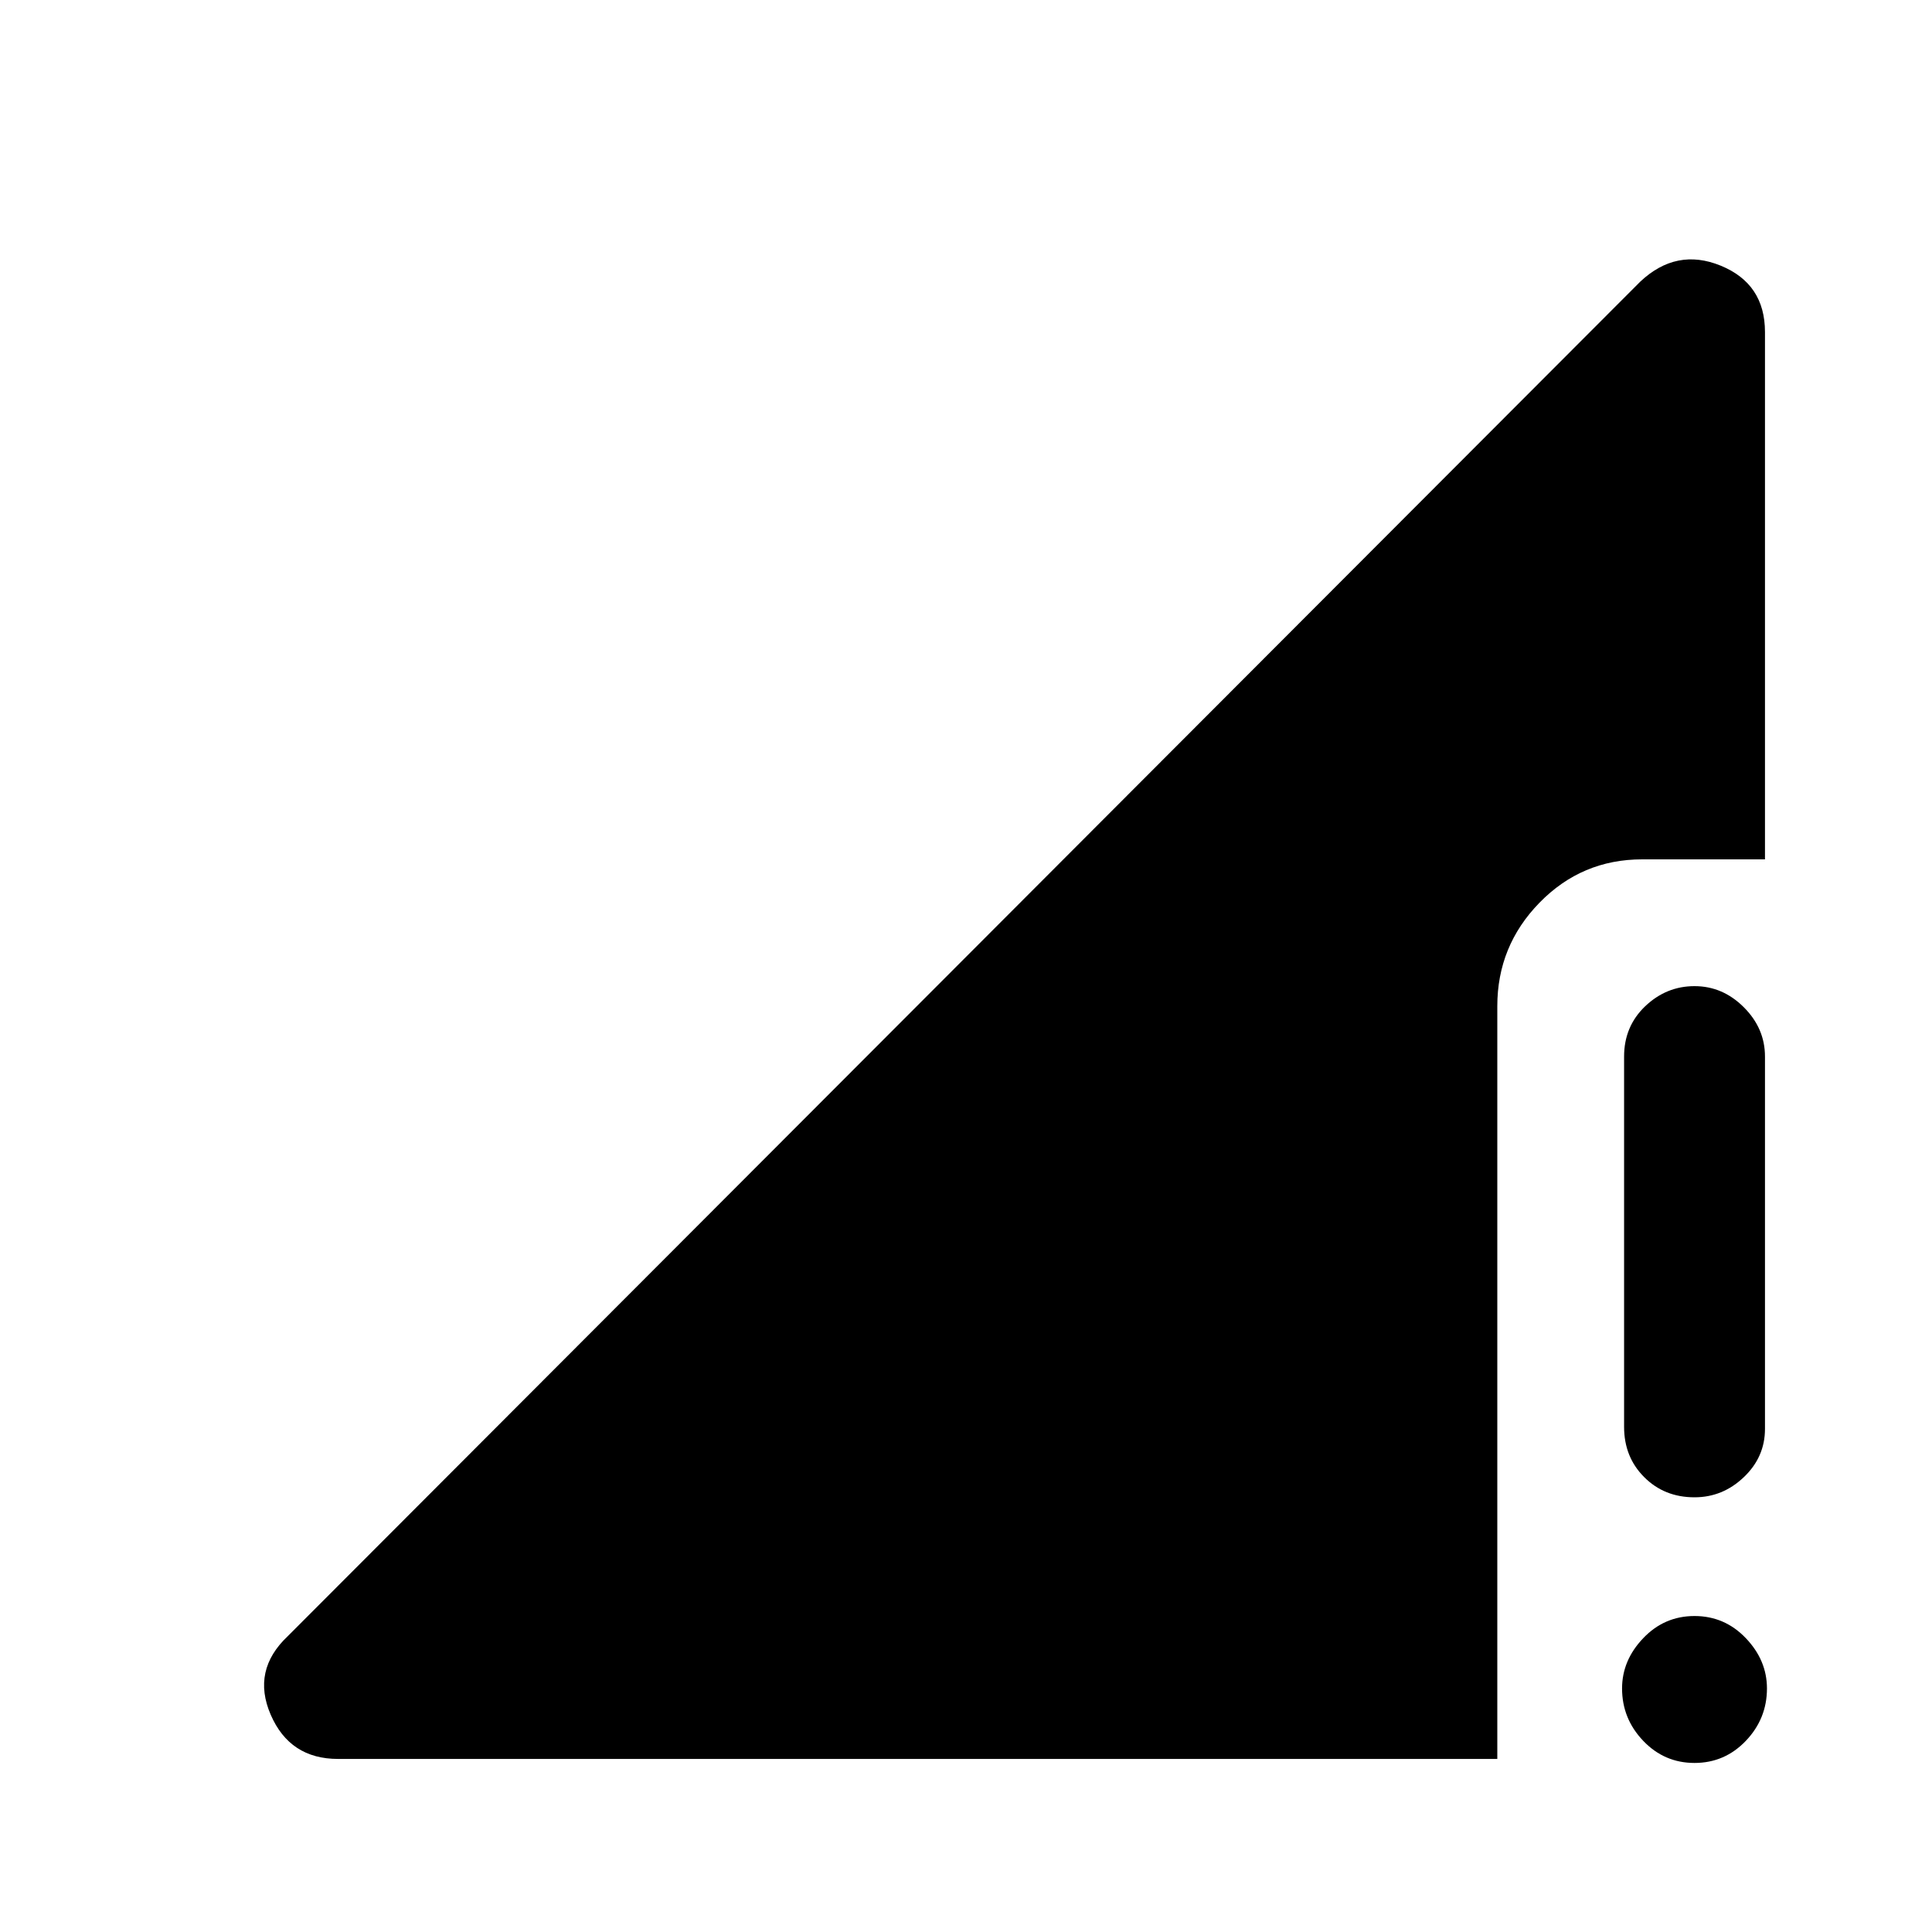 <svg xmlns="http://www.w3.org/2000/svg" height="40" width="40"><path d="M35.083 31Q34.458 31 34.042 30.583Q33.625 30.167 33.625 29.542V21.875Q33.625 21.25 34.062 20.833Q34.5 20.417 35.083 20.417Q35.667 20.417 36.104 20.854Q36.542 21.292 36.542 21.875V29.583Q36.542 30.167 36.104 30.583Q35.667 31 35.083 31ZM35.083 36.5Q34.458 36.5 34.021 36.042Q33.583 35.583 33.583 34.958Q33.583 34.375 34.021 33.917Q34.458 33.458 35.083 33.458Q35.708 33.458 36.146 33.917Q36.583 34.375 36.583 34.958Q36.583 35.583 36.146 36.042Q35.708 36.5 35.083 36.5ZM7 36.417Q6 36.417 5.604 35.5Q5.208 34.583 5.958 33.875L33.958 5.833Q34.708 5.125 35.625 5.5Q36.542 5.875 36.542 6.875V17.792H34Q32.75 17.792 31.875 18.688Q31 19.583 31 20.833V36.417Z"/></svg>